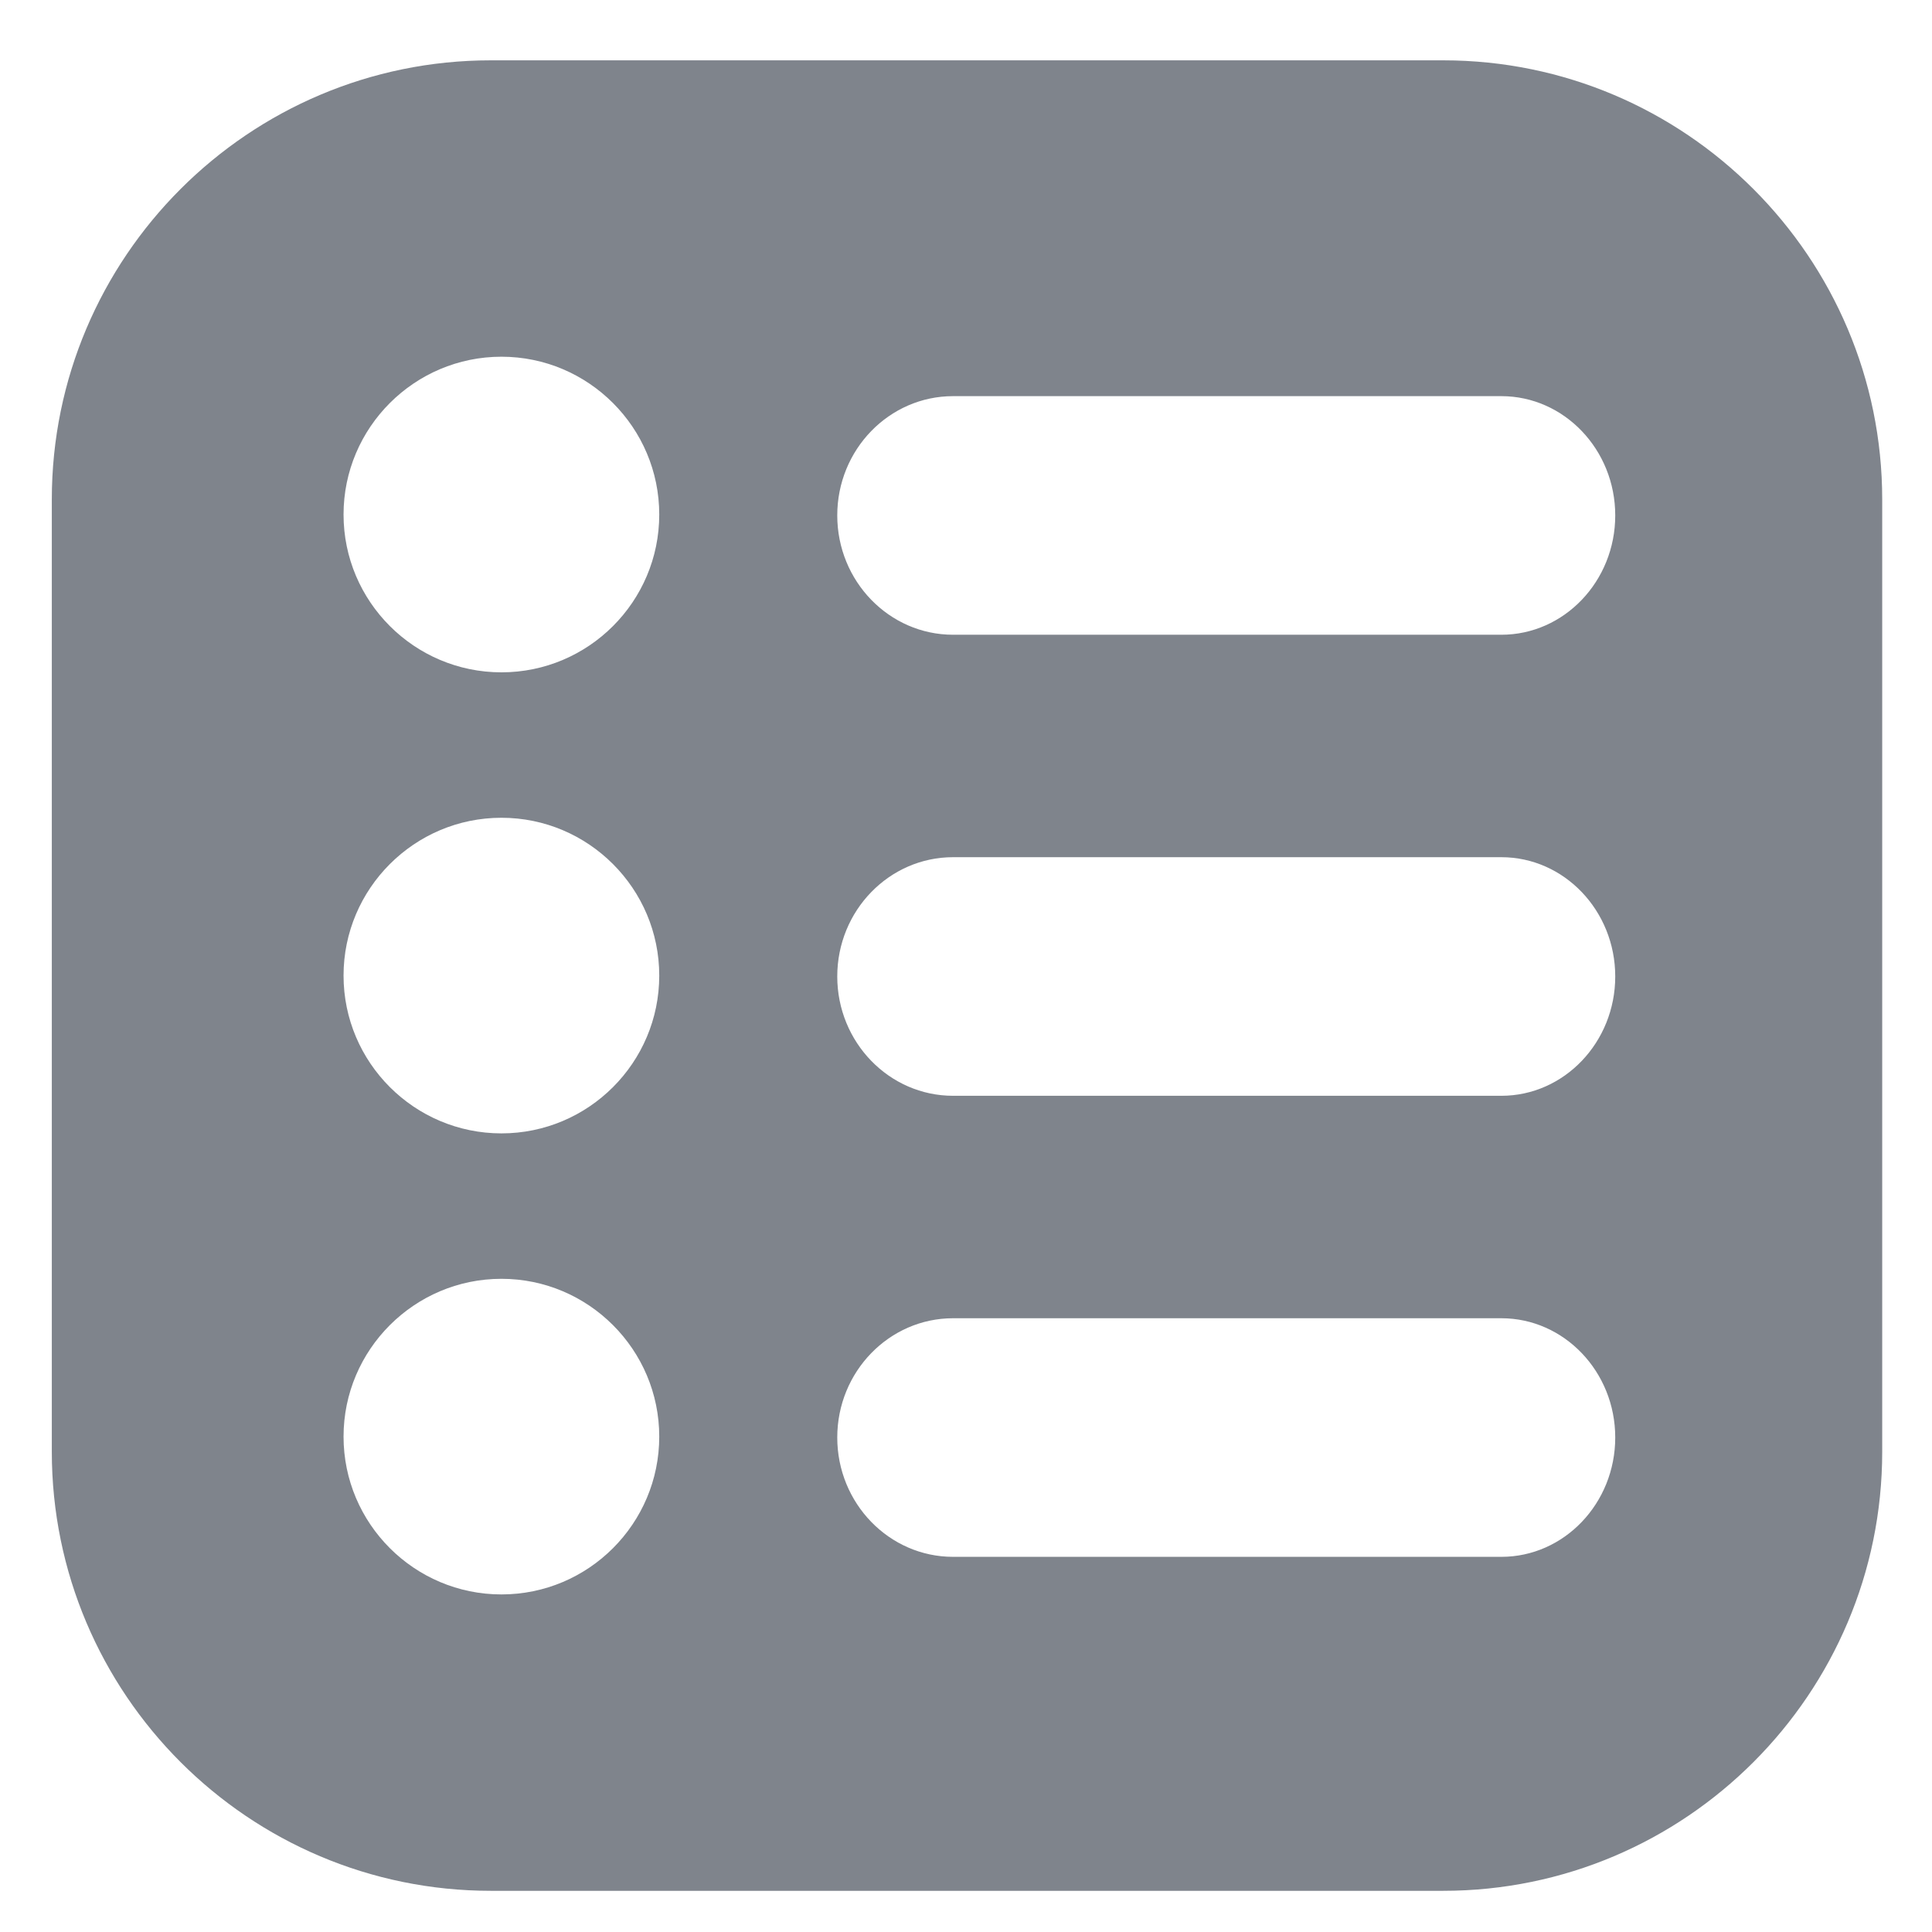 <svg width="22" height="22" viewBox="0 0 22 22" fill="none" xmlns="http://www.w3.org/2000/svg">
<path d="M16.434 0.687H5.589C2.832 0.687 0.59 2.93 0.59 5.687V16.531C0.59 19.288 2.832 21.531 5.589 21.531H16.434C19.191 21.531 21.433 19.288 21.433 16.531V5.688C21.433 2.931 19.191 0.687 16.434 0.687ZM5.71 18.156C4.719 18.156 3.912 17.35 3.912 16.359C3.912 15.369 4.719 14.562 5.71 14.562C6.701 14.562 7.507 15.369 7.507 16.359C7.507 17.35 6.702 18.156 5.71 18.156ZM5.71 12.906C4.719 12.906 3.912 12.1 3.912 11.109C3.912 10.119 4.719 9.312 5.71 9.312C6.701 9.312 7.507 10.119 7.507 11.109C7.507 12.1 6.702 12.906 5.71 12.906ZM5.71 7.656C4.719 7.656 3.912 6.85 3.912 5.859C3.912 4.869 4.719 4.062 5.71 4.062C6.701 4.062 7.507 4.869 7.507 5.859C7.507 6.85 6.702 7.656 5.71 7.656ZM17.096 17.728H10.853C10.125 17.728 9.534 17.118 9.534 16.369C9.534 15.62 10.125 15.011 10.853 15.011H17.096C17.811 15.011 18.393 15.62 18.393 16.369C18.393 17.119 17.811 17.728 17.096 17.728ZM17.096 12.478H10.853C10.125 12.478 9.534 11.868 9.534 11.119C9.534 10.37 10.125 9.761 10.853 9.761H17.096C17.811 9.761 18.393 10.37 18.393 11.119C18.393 11.869 17.811 12.478 17.096 12.478ZM17.096 7.228H10.853C10.125 7.228 9.534 6.618 9.534 5.869C9.534 5.12 10.125 4.511 10.853 4.511H17.096C17.811 4.511 18.393 5.12 18.393 5.869C18.393 6.619 17.811 7.228 17.096 7.228Z" fill="#7F848C"/>
</svg>
